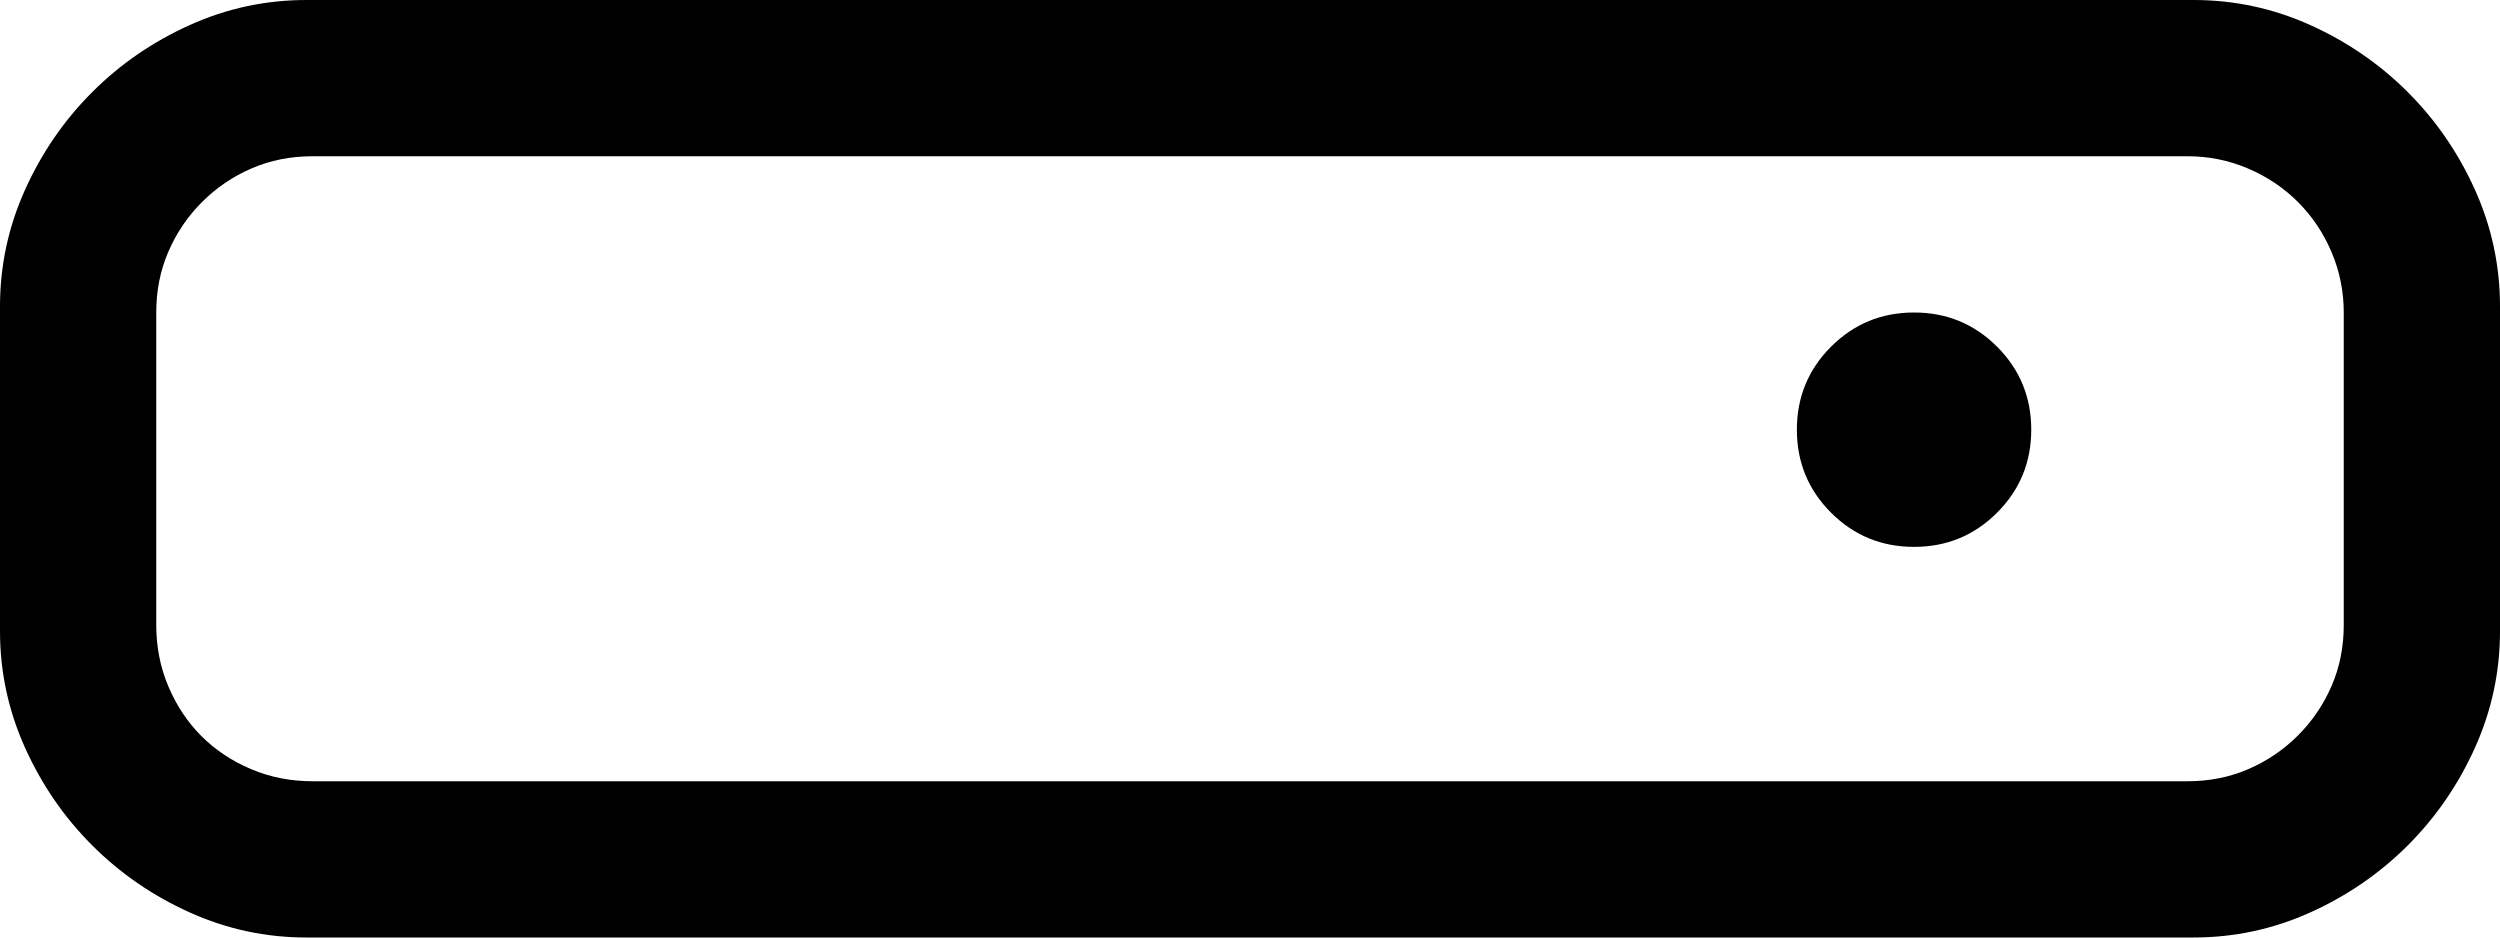 <!-- Exported by Character Map UWP -->
<svg height="100%" viewBox="0 320 1024 384" width="100%" xmlns="http://www.w3.org/2000/svg" xmlns:xlink="http://www.w3.org/1999/xlink">
  <path d="M125.5,704C108.833,704 92.917,700.583 77.75,693.75C62.583,686.917 49.25,677.75 37.75,666.25C26.25,654.75 17.083,641.417 10.25,626.25C3.417,611.083 0,595.167 0,578.5L0,445.5C0,428.833 3.417,412.917 10.25,397.75C17.083,382.583 26.25,369.25 37.75,357.75C49.25,346.25 62.583,337.083 77.75,330.25C92.917,323.417 108.833,320 125.5,320L898.5,320C915.167,320 931.083,323.417 946.25,330.25C961.417,337.083 974.75,346.25 986.25,357.75C997.75,369.25 1006.92,382.583 1013.75,397.75C1020.58,412.917 1024,428.833 1024,445.5L1024,578.5C1024,595.167 1020.58,611.083 1013.75,626.25C1006.92,641.417 997.75,654.75 986.25,666.25C974.75,677.75 961.417,686.917 946.25,693.75C931.083,700.583 915.167,704 898.5,704ZM896,640C905,640 913.333,638.333 921,635C928.667,631.667 935.417,627.083 941.25,621.25C947.083,615.417 951.667,608.667 955,601C958.333,593.333 960,585 960,576L960,448C960,439.333 958.333,431.083 955,423.25C951.667,415.417 947.083,408.583 941.25,402.75C935.417,396.917 928.583,392.333 920.75,389C912.917,385.667 904.667,384 896,384L128,384C119,384 110.667,385.667 103,389C95.333,392.333 88.583,396.917 82.75,402.75C76.917,408.583 72.333,415.333 69,423C65.667,430.667 64,439 64,448L64,576C64,585 65.667,593.417 69,601.25C72.333,609.083 76.833,615.833 82.5,621.5C88.167,627.167 94.917,631.667 102.75,635C110.583,638.333 119,640 128,640ZM736,496C736,482.667 740.667,471.333 750,462C759.333,452.667 770.667,448 784,448C797.333,448 808.667,452.667 818,462C827.333,471.333 832,482.667 832,496C832,509.333 827.333,520.667 818,530C808.667,539.333 797.333,544 784,544C770.667,544 759.333,539.333 750,530C740.667,520.667 736,509.333 736,496Z" fill="#000000" fill-opacity="1">
  </path>
</svg>